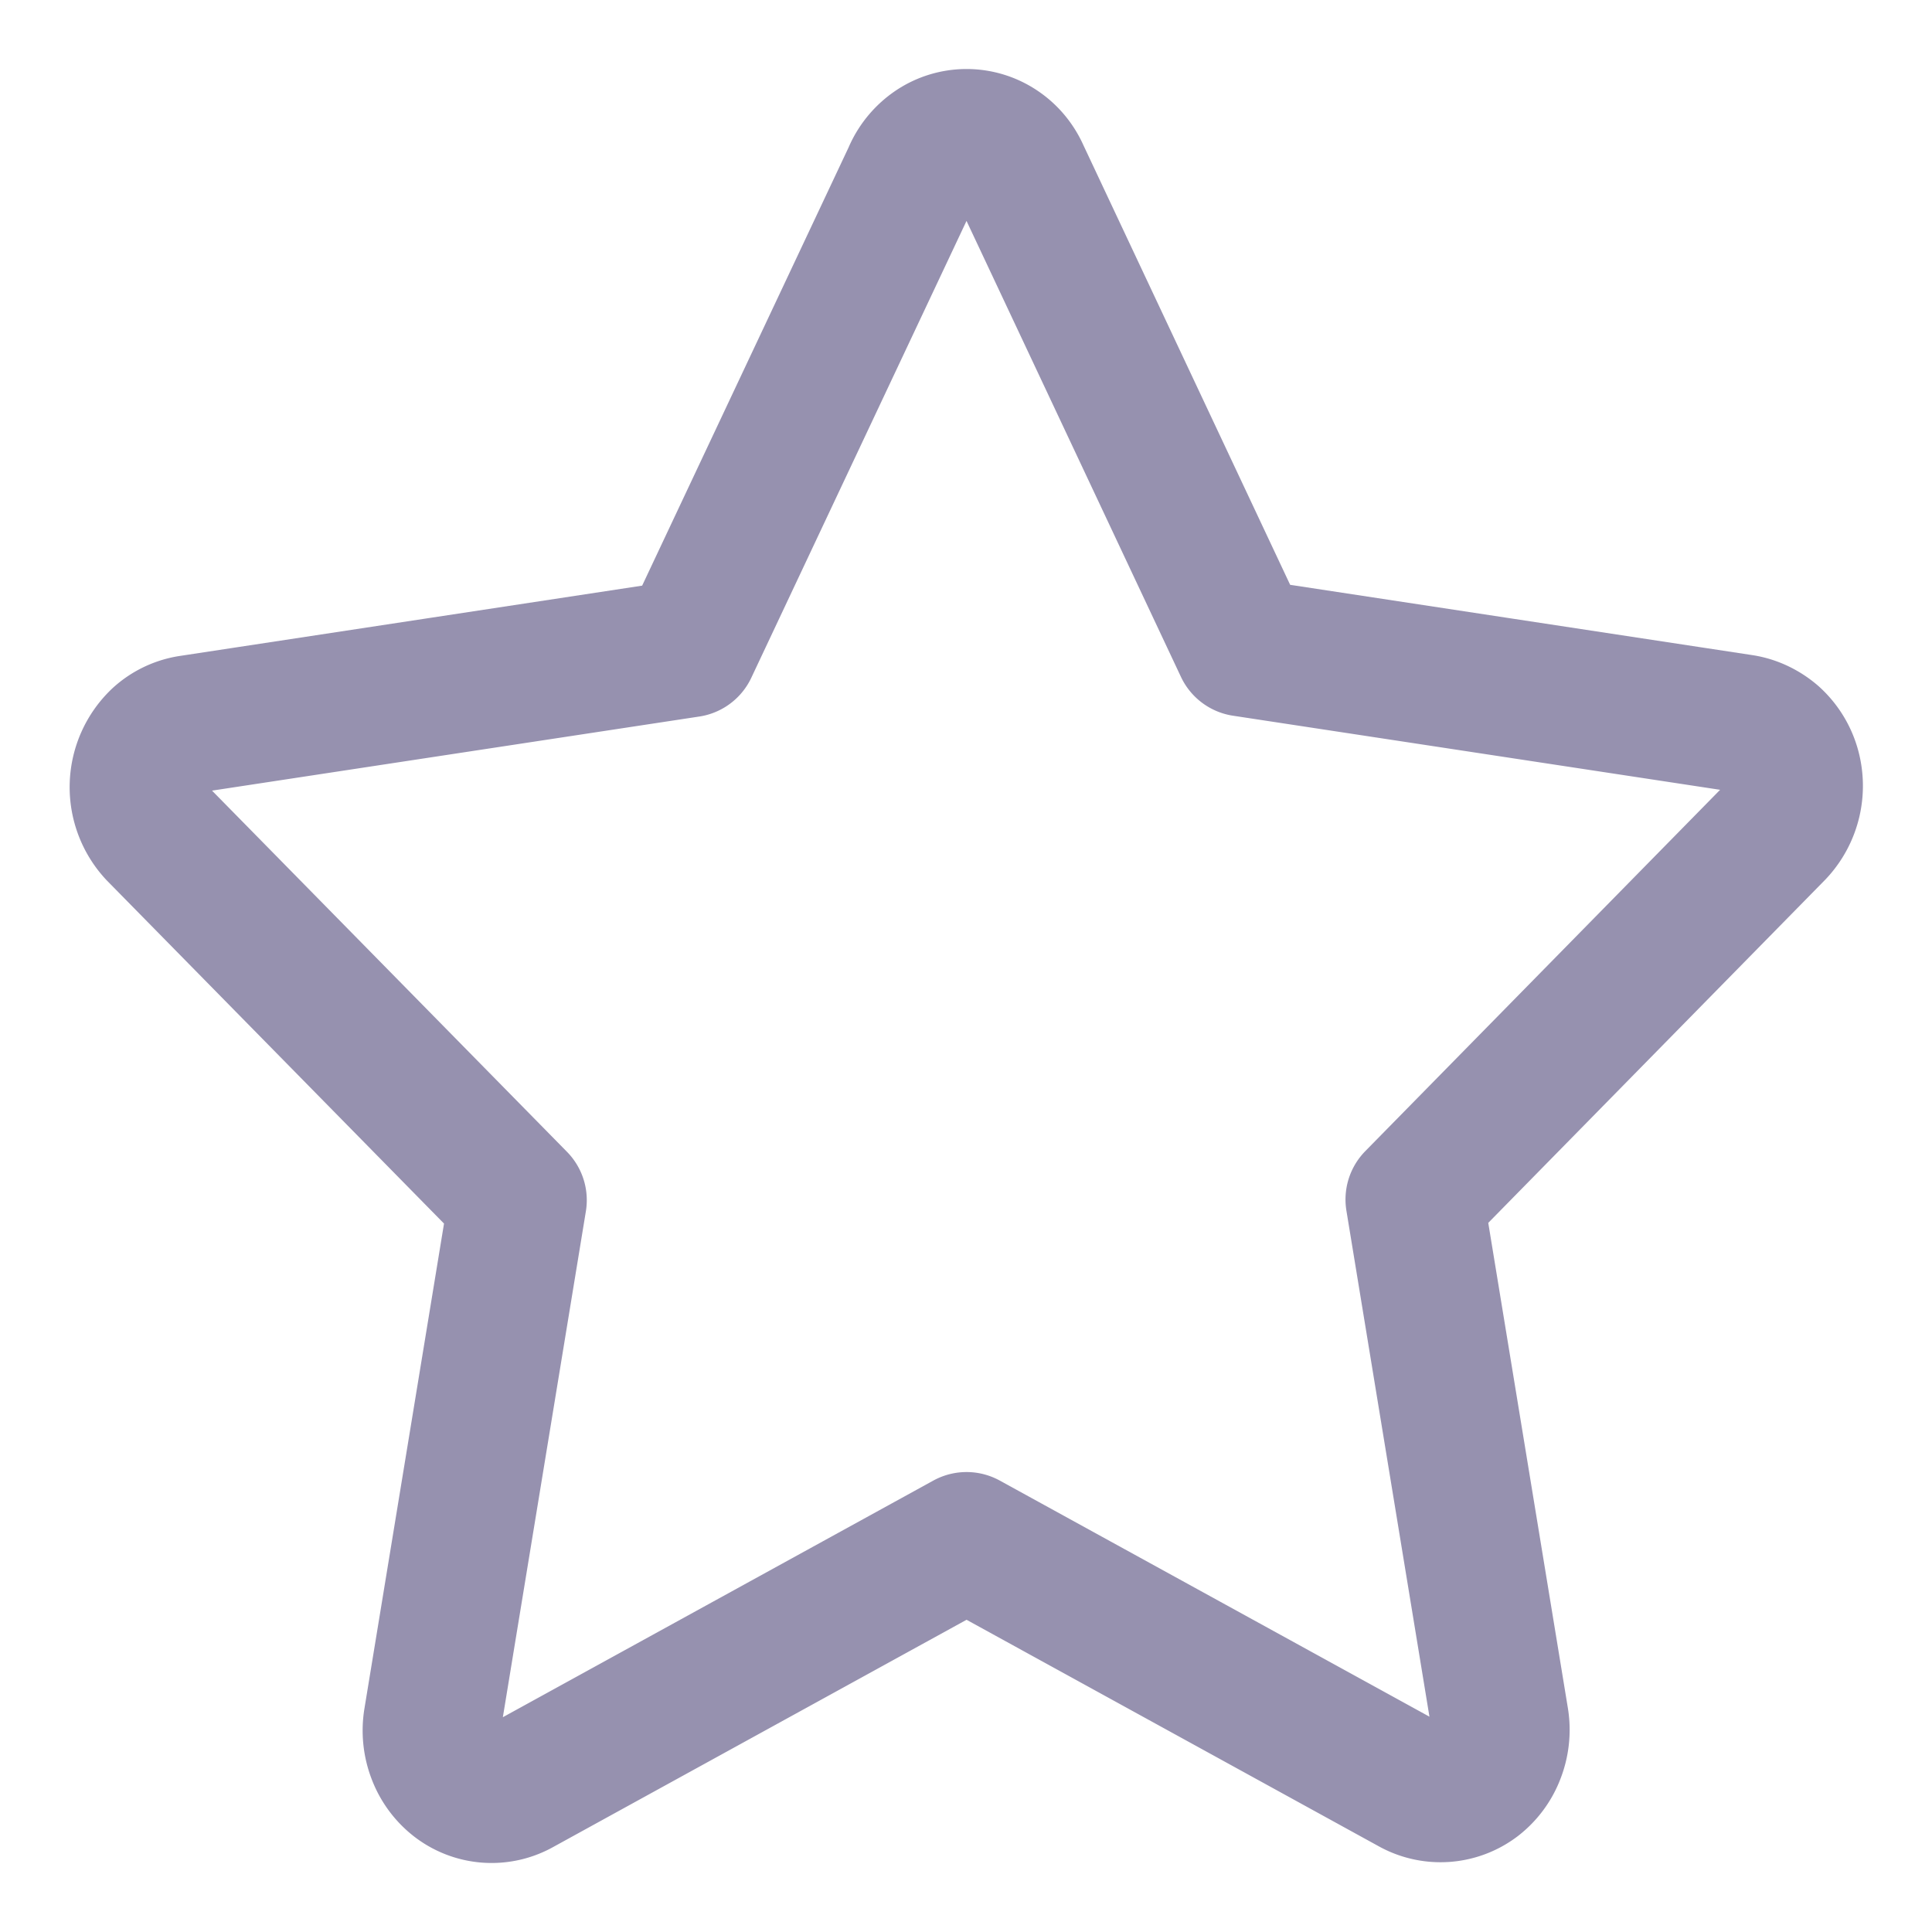 <svg xmlns="http://www.w3.org/2000/svg" width="14" height="14" fill="none"><path stroke="#9691AF" stroke-linecap="round" stroke-linejoin="round" d="M6.611 1.26a.452.452 0 0 1 .161-.19.42.42 0 0 1 .464 0c.07.046.125.111.16.19L9.01 4.692l3.616.55c.081.013.157.05.22.104a.462.462 0 0 1 .133.21.483.483 0 0 1-.112.471L10.25 8.692l.618 3.766a.481.481 0 0 1-.026.25.456.456 0 0 1-.147.2.424.424 0 0 1-.459.035l-3.232-1.776-3.238 1.78a.418.418 0 0 1-.46-.035.457.457 0 0 1-.146-.199.482.482 0 0 1-.026-.25l.618-3.766-2.618-2.664a.483.483 0 0 1 .022-.68.427.427 0 0 1 .219-.105l3.617-.55 1.62-3.439Z"/></svg>